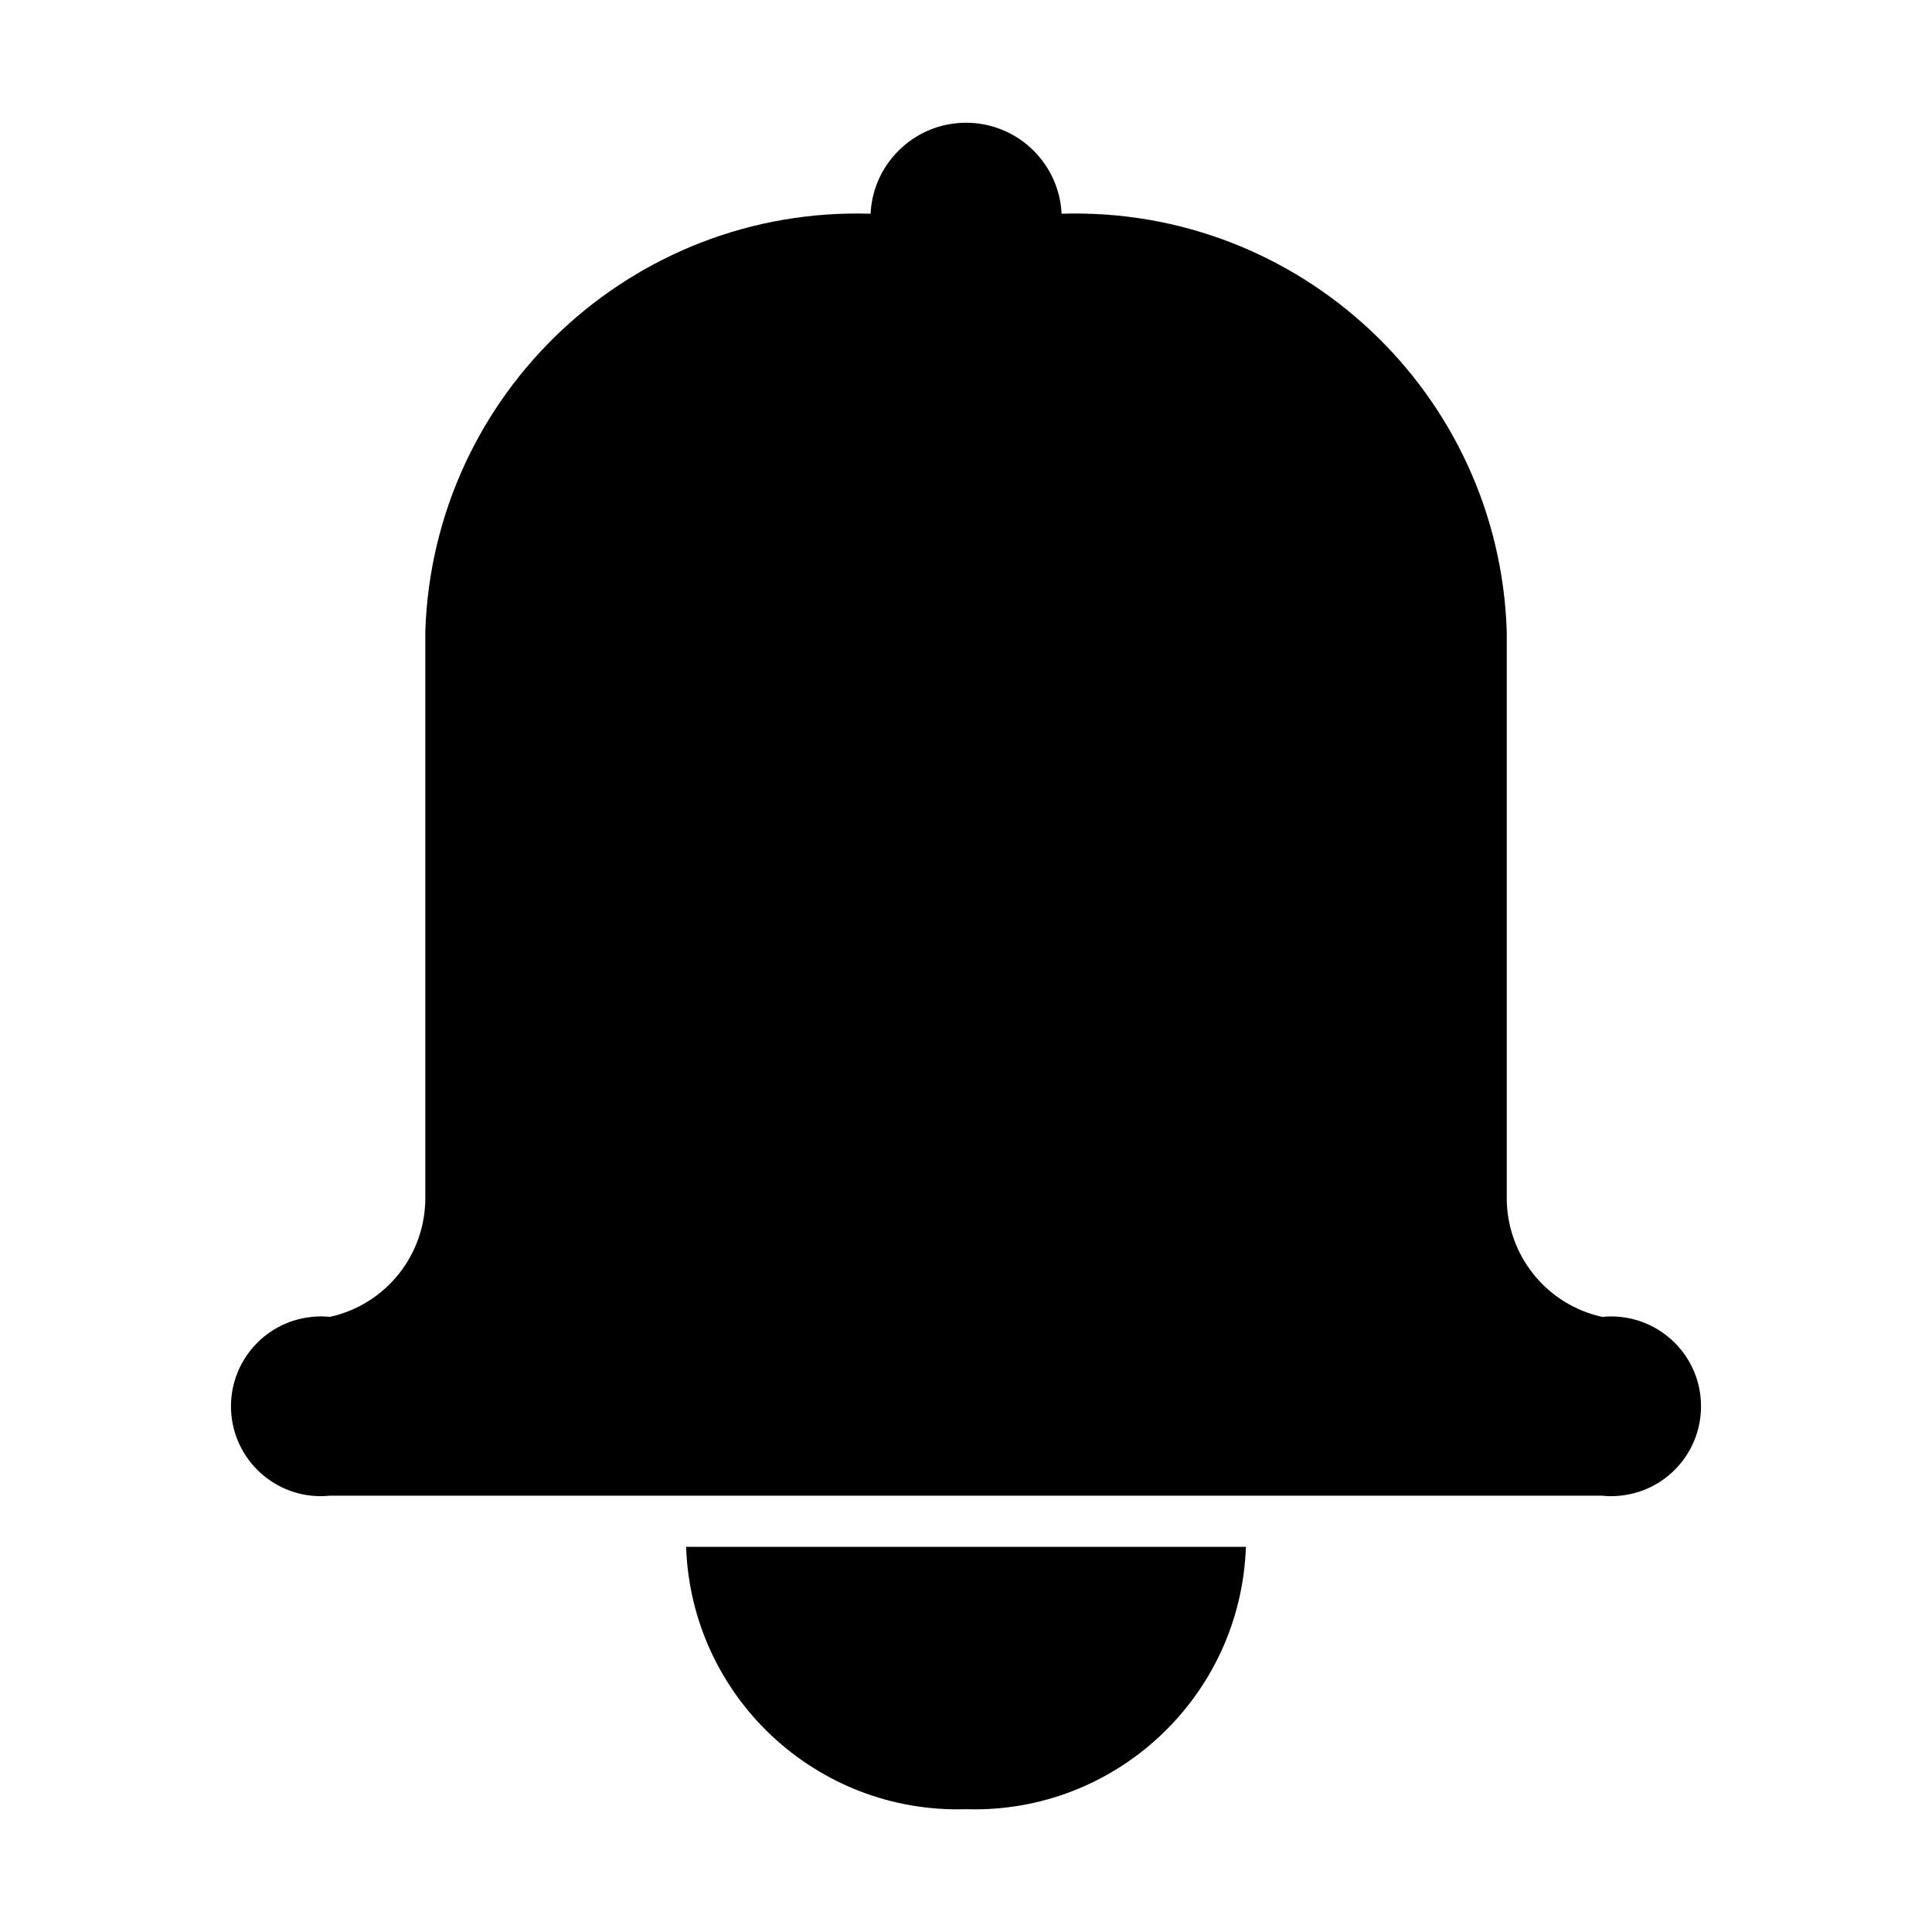 <?xml version="1.0" encoding="utf-8"?>
<!-- Generator: Adobe Illustrator 16.0.0, SVG Export Plug-In . SVG Version: 6.00 Build 0)  -->
<!DOCTYPE svg PUBLIC "-//W3C//DTD SVG 1.1//EN" "http://www.w3.org/Graphics/SVG/1.1/DTD/svg11.dtd">
<svg version="1.1" id="图形" xmlns="http://www.w3.org/2000/svg" xmlns:xlink="http://www.w3.org/1999/xlink" x="0px" y="0px"
	 width="1000.637px" height="1000.678px" viewBox="15.167 -16.333 1000.637 1000.678"
	 enable-background="new 15.167 -16.333 1000.637 1000.678" xml:space="preserve">
<path id="topbar-tongzhi.svg" d="M844.925,758.329H185.988c-25.567,2.613-48.377-16.079-50.962-41.646
	c-2.557-25.566,16.078-48.406,41.673-50.963c3.097-0.34,6.193-0.34,9.29,0c29.004-6.363,49.6-32.156,49.458-61.814V310.544
	c4.119-123.316,107.294-220.043,230.611-216.18c1.334-27.328,24.544-48.378,51.871-47.071c25.453,1.25,45.821,21.59,47.07,47.071
	c123.287-3.863,226.463,92.864,230.554,216.18v293.363c-0.113,29.658,20.453,55.451,49.429,61.814
	c25.566-2.557,48.406,16.079,50.963,41.646c2.557,25.623-16.078,48.406-41.646,50.963c-3.124,0.341-6.249,0.341-9.317,0l0,0H844.925
	z M515.457,920.705c-77.495,2.386-142.32-58.406-144.934-135.901h289.925C657.833,862.299,592.953,923.148,515.457,920.705
	L515.457,920.705z"/>
</svg>
